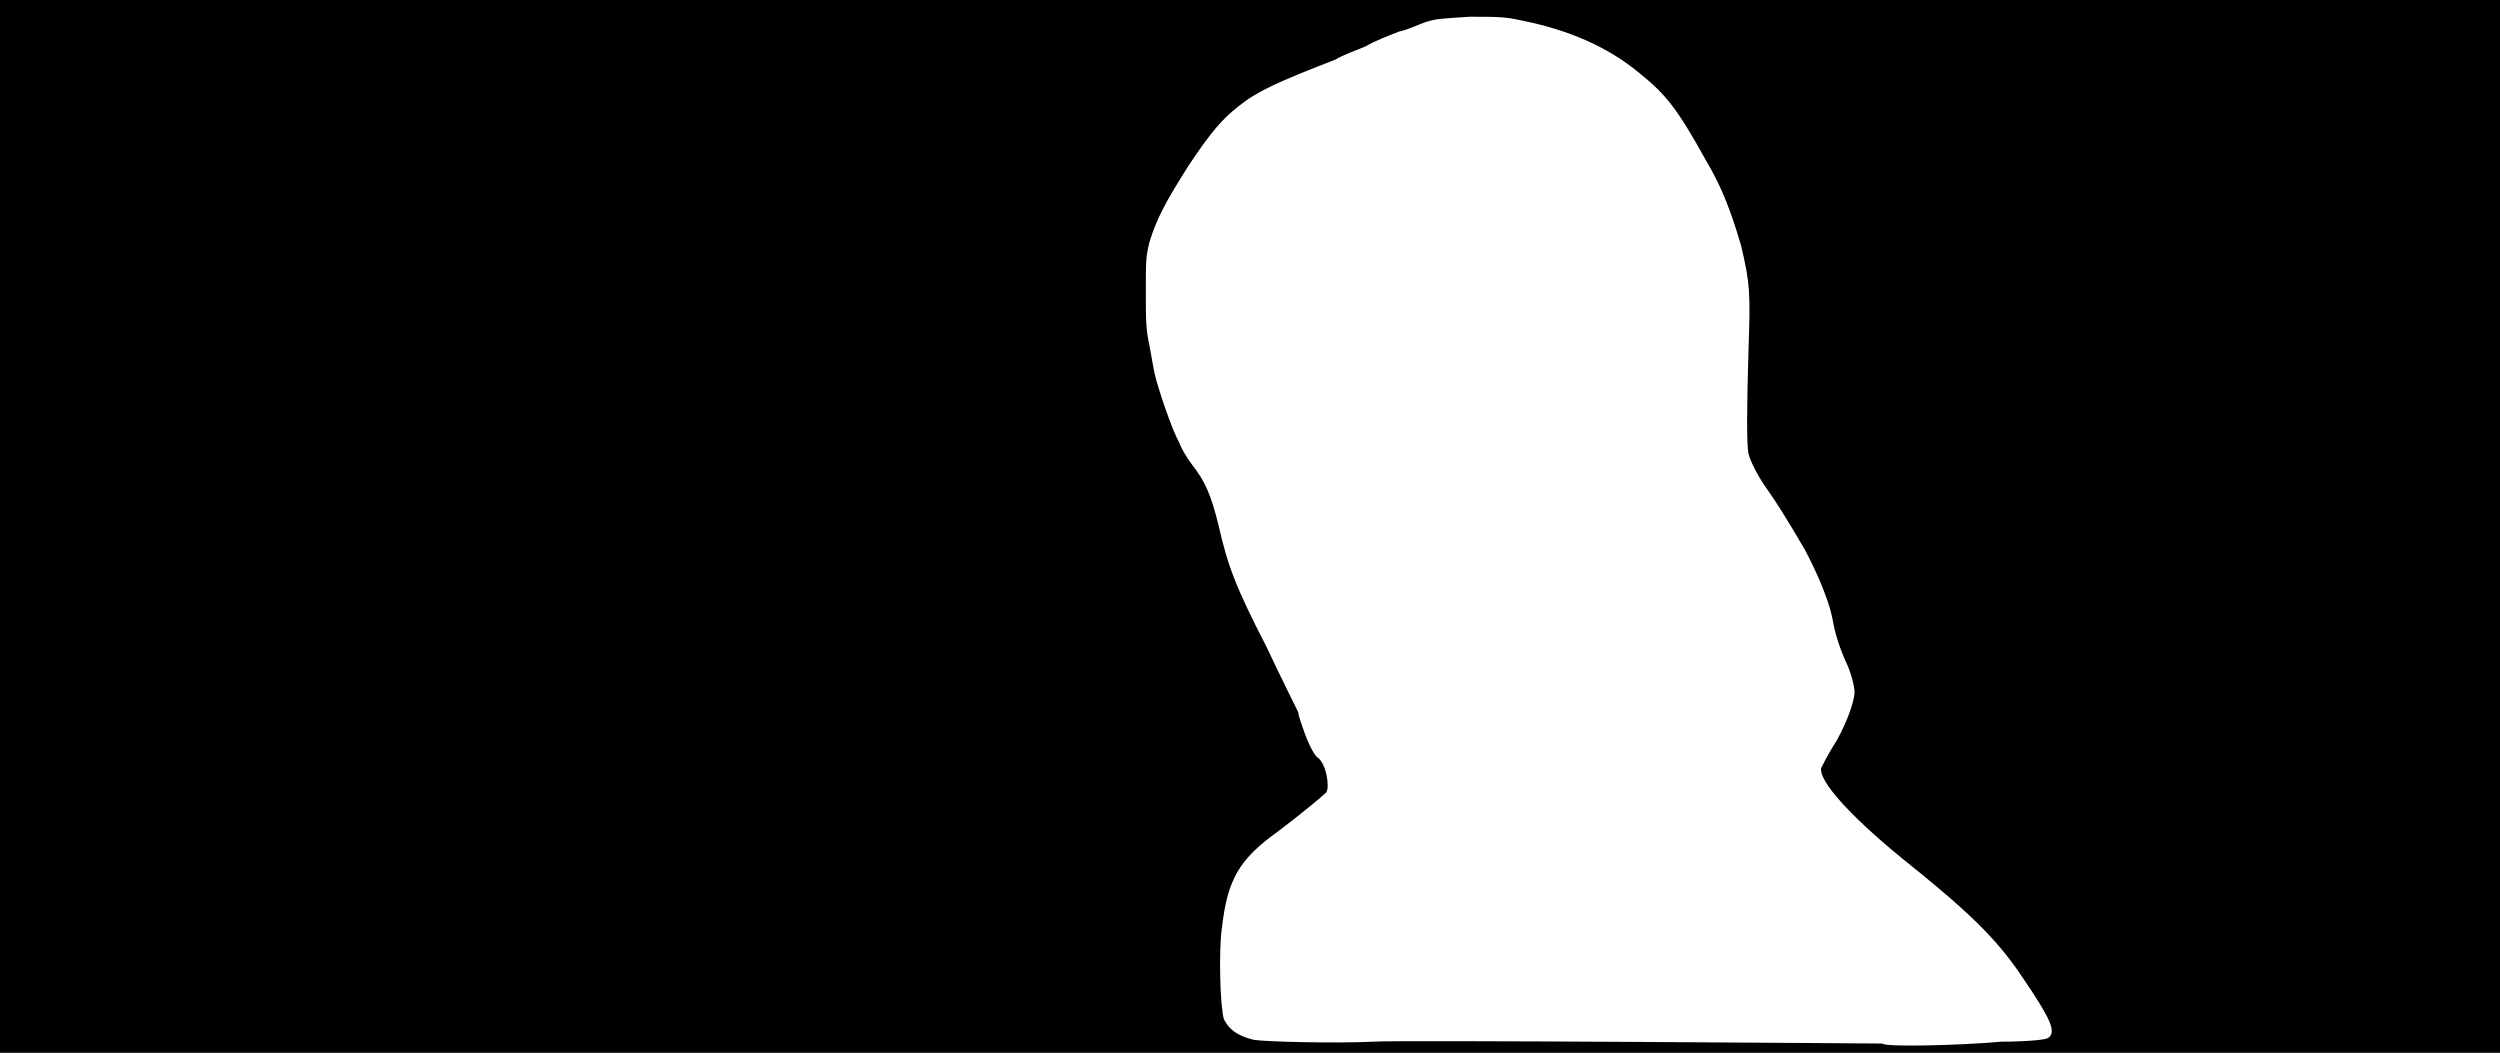 <svg xmlns="http://www.w3.org/2000/svg" width="1344" height="566"><path d="M0 283V0h1344v566H0V283m1076 277c13 0 24-1 25-2 5-3 1-11-14-33-14-21-30-36-65-64-28-23-44-41-43-48 1-2 3-6 6-11 6-9 12-24 12-30 0-3-2-11-5-17-4-9-6-17-7-23-2-10-9-26-15-37-10-17-15-25-20-32s-9-15-10-19c-1-5-1-23 0-56 1-30 1-35-4-56-5-17-10-31-19-46-15-27-21-35-36-47-17-14-38-23-63-28-9-2-13-2-28-2-15 1-18 1-24 3-3 1-9 4-14 5-5 2-13 5-18 8-5 2-13 5-16 7-31 12-42 17-52 25-9 7-15 14-27 32-12 19-17 28-21 41-2 8-2 10-2 27 0 15 0 20 2 29 1 5 2 12 3 16 2 8 9 29 13 36 1 3 4 8 7 12 7 9 10 16 14 32 5 22 9 33 26 66 8 17 16 33 17 35 0 2 2 7 3 10 2 6 5 12 7 14 5 3 7 16 5 19-2 2-14 12-26 21-21 15-27 26-30 51-2 13-1 44 1 50 3 6 8 9 16 11 6 1 43 2 64 1 13-1 273 1 274 1 1 2 42 1 64-1z"/></svg>